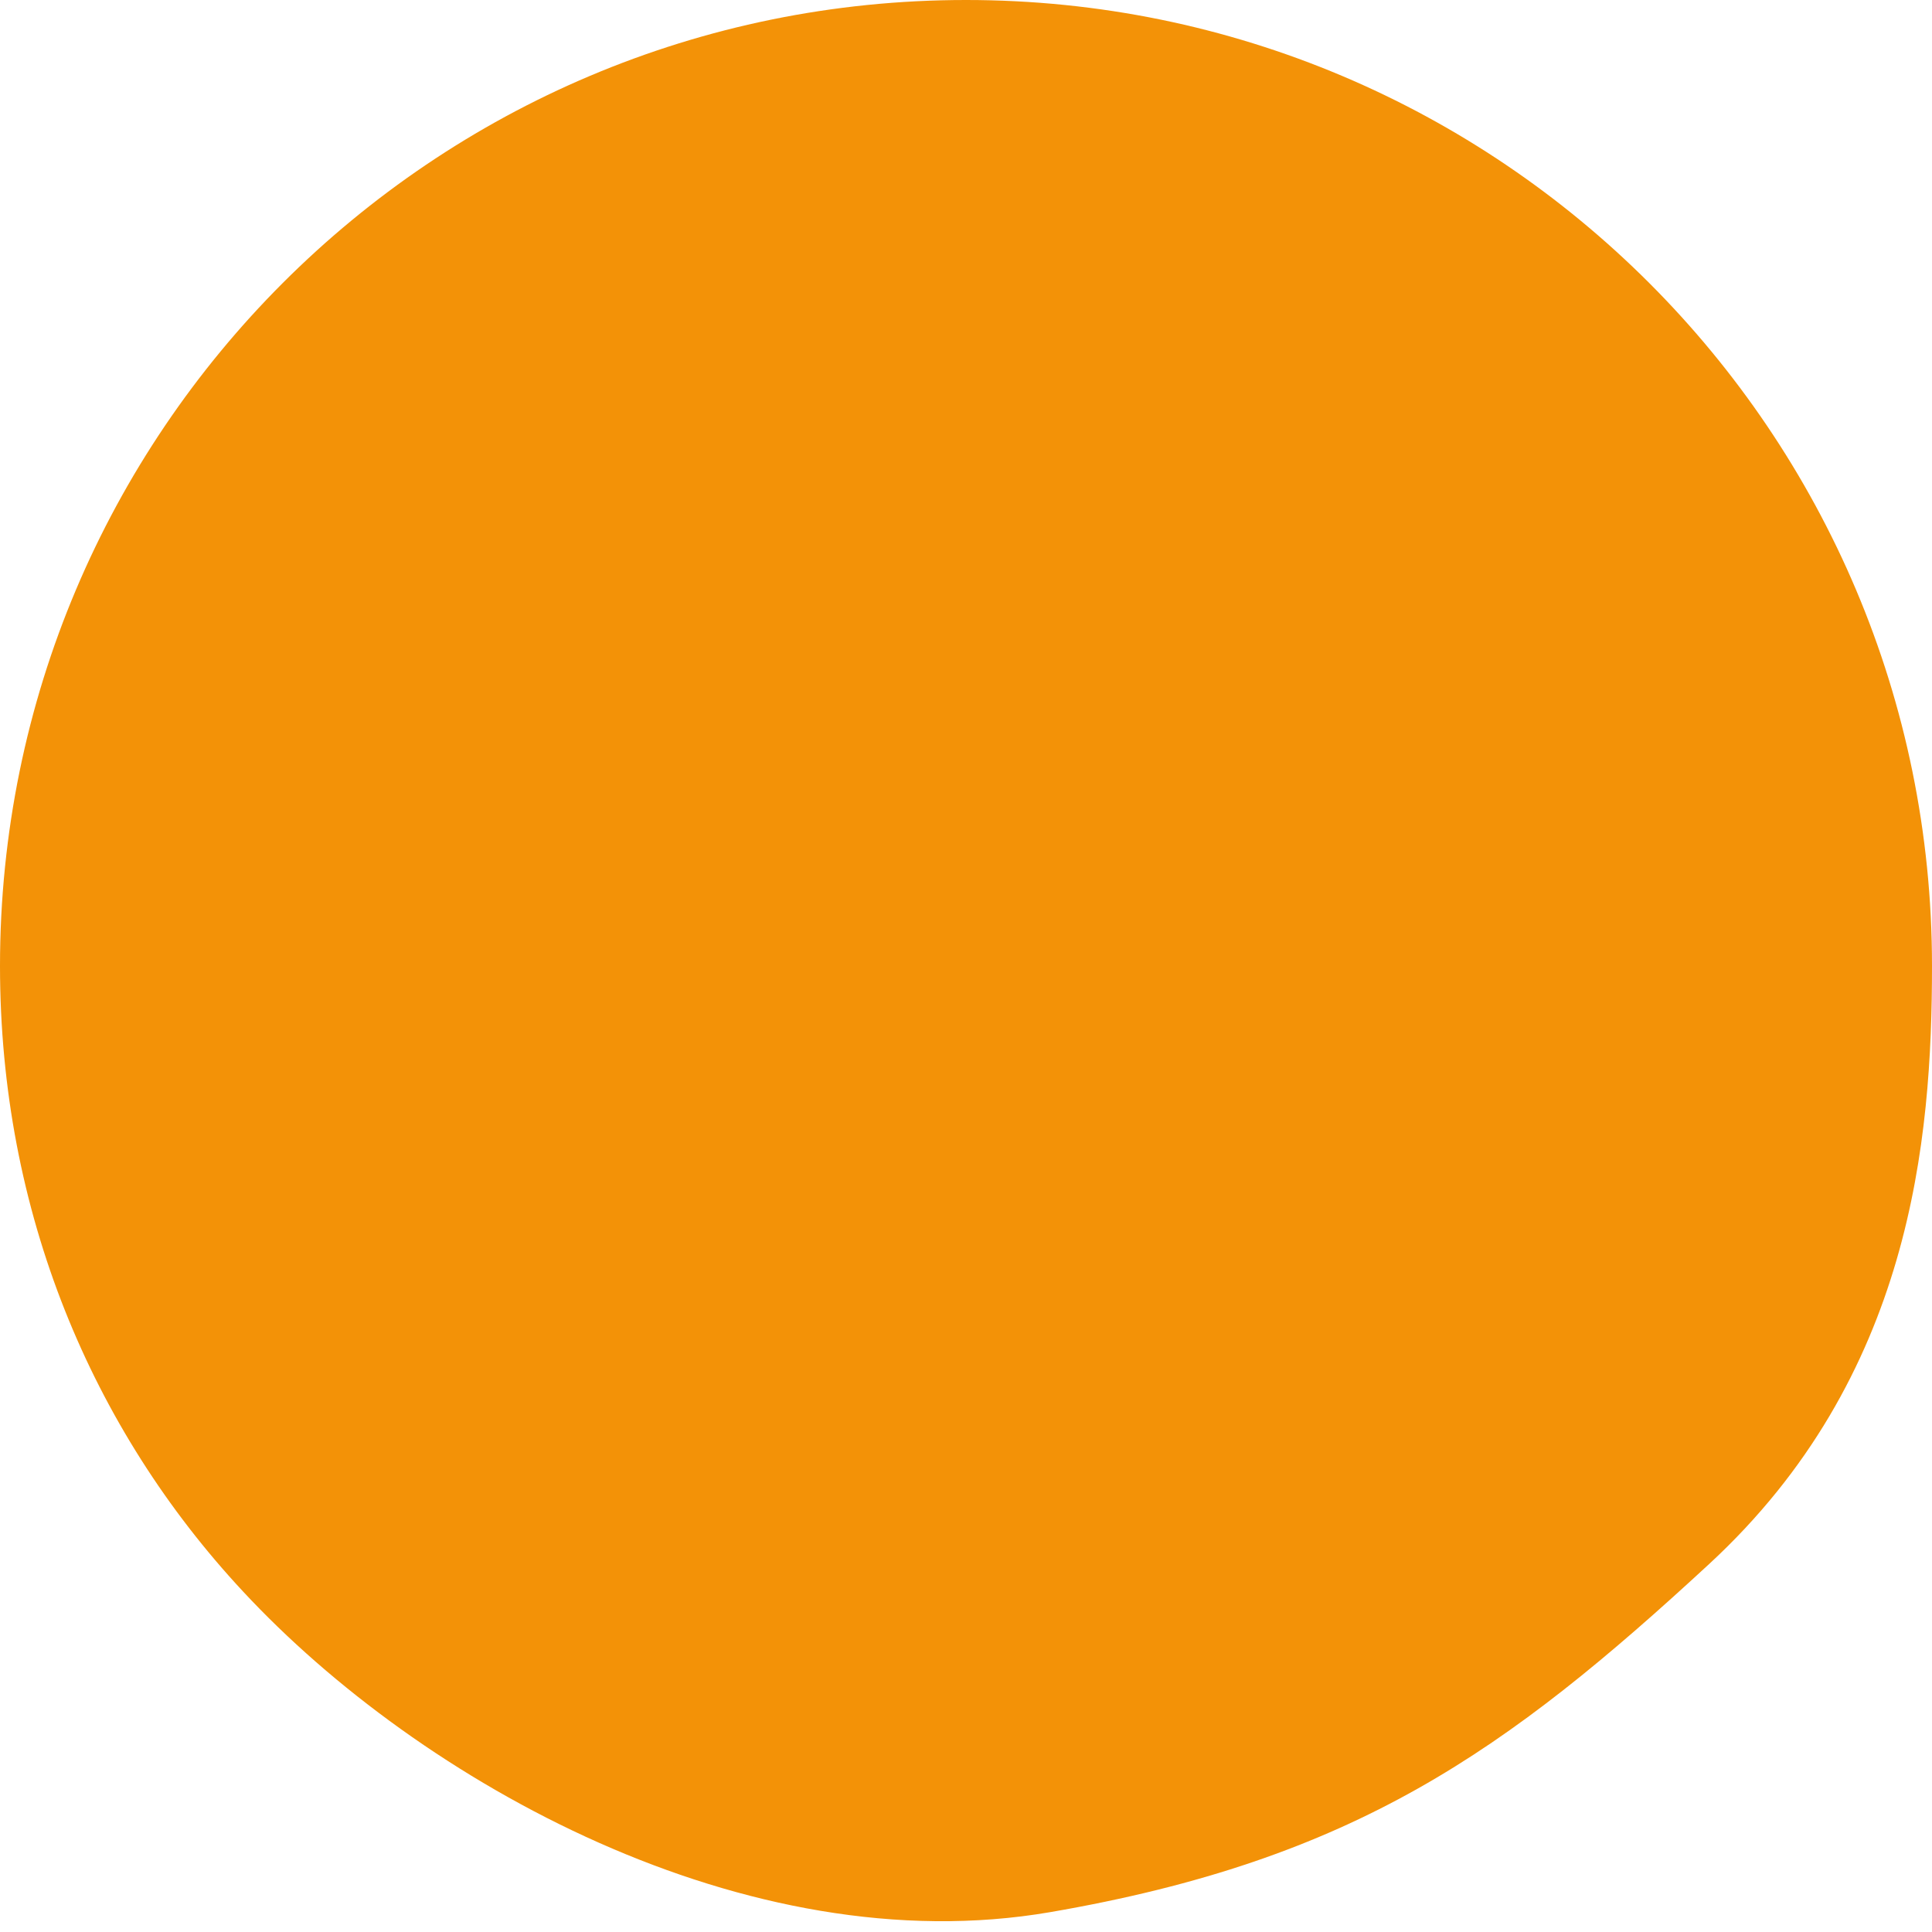 <?xml version="1.0" encoding="utf-8"?>
<!-- Generator: Adobe Illustrator 28.1.0, SVG Export Plug-In . SVG Version: 6.00 Build 0)  -->
<svg version="1.1" id="Camada_1" xmlns="http://www.w3.org/2000/svg" xmlns:xlink="http://www.w3.org/1999/xlink" x="0px" y="0px"
	 width="398.6px" height="398.6px" viewBox="0 0 398.6 398.6" style="enable-background:new 0 0 398.6 398.6;" xml:space="preserve"
	>
<style type="text/css">
	.st0{display:none;fill:#565555;}
	.st1{fill:#F39207;}
</style>
<path class="st0" d="M398.6,199.3c0,77.3-44,144.3-108.4,177.4c-27.3,14-58.2,21.9-90.9,21.9C89.2,398.6,0,309.4,0,199.3
	S89.2,0,199.3,0S398.6,89.2,398.6,199.3z"/>
<path class="st1" d="M398.6,199.3c0,35.9-4.2,84.8-46,123.4s-73.2,61-135.9,71.8C154,405.3,86.6,367.6,50.1,328.3
	C18.9,294.8,0,250,0,199.3C0,89.2,89.2,0,199.3,0S398.6,89.2,398.6,199.3z"/>
</svg>
